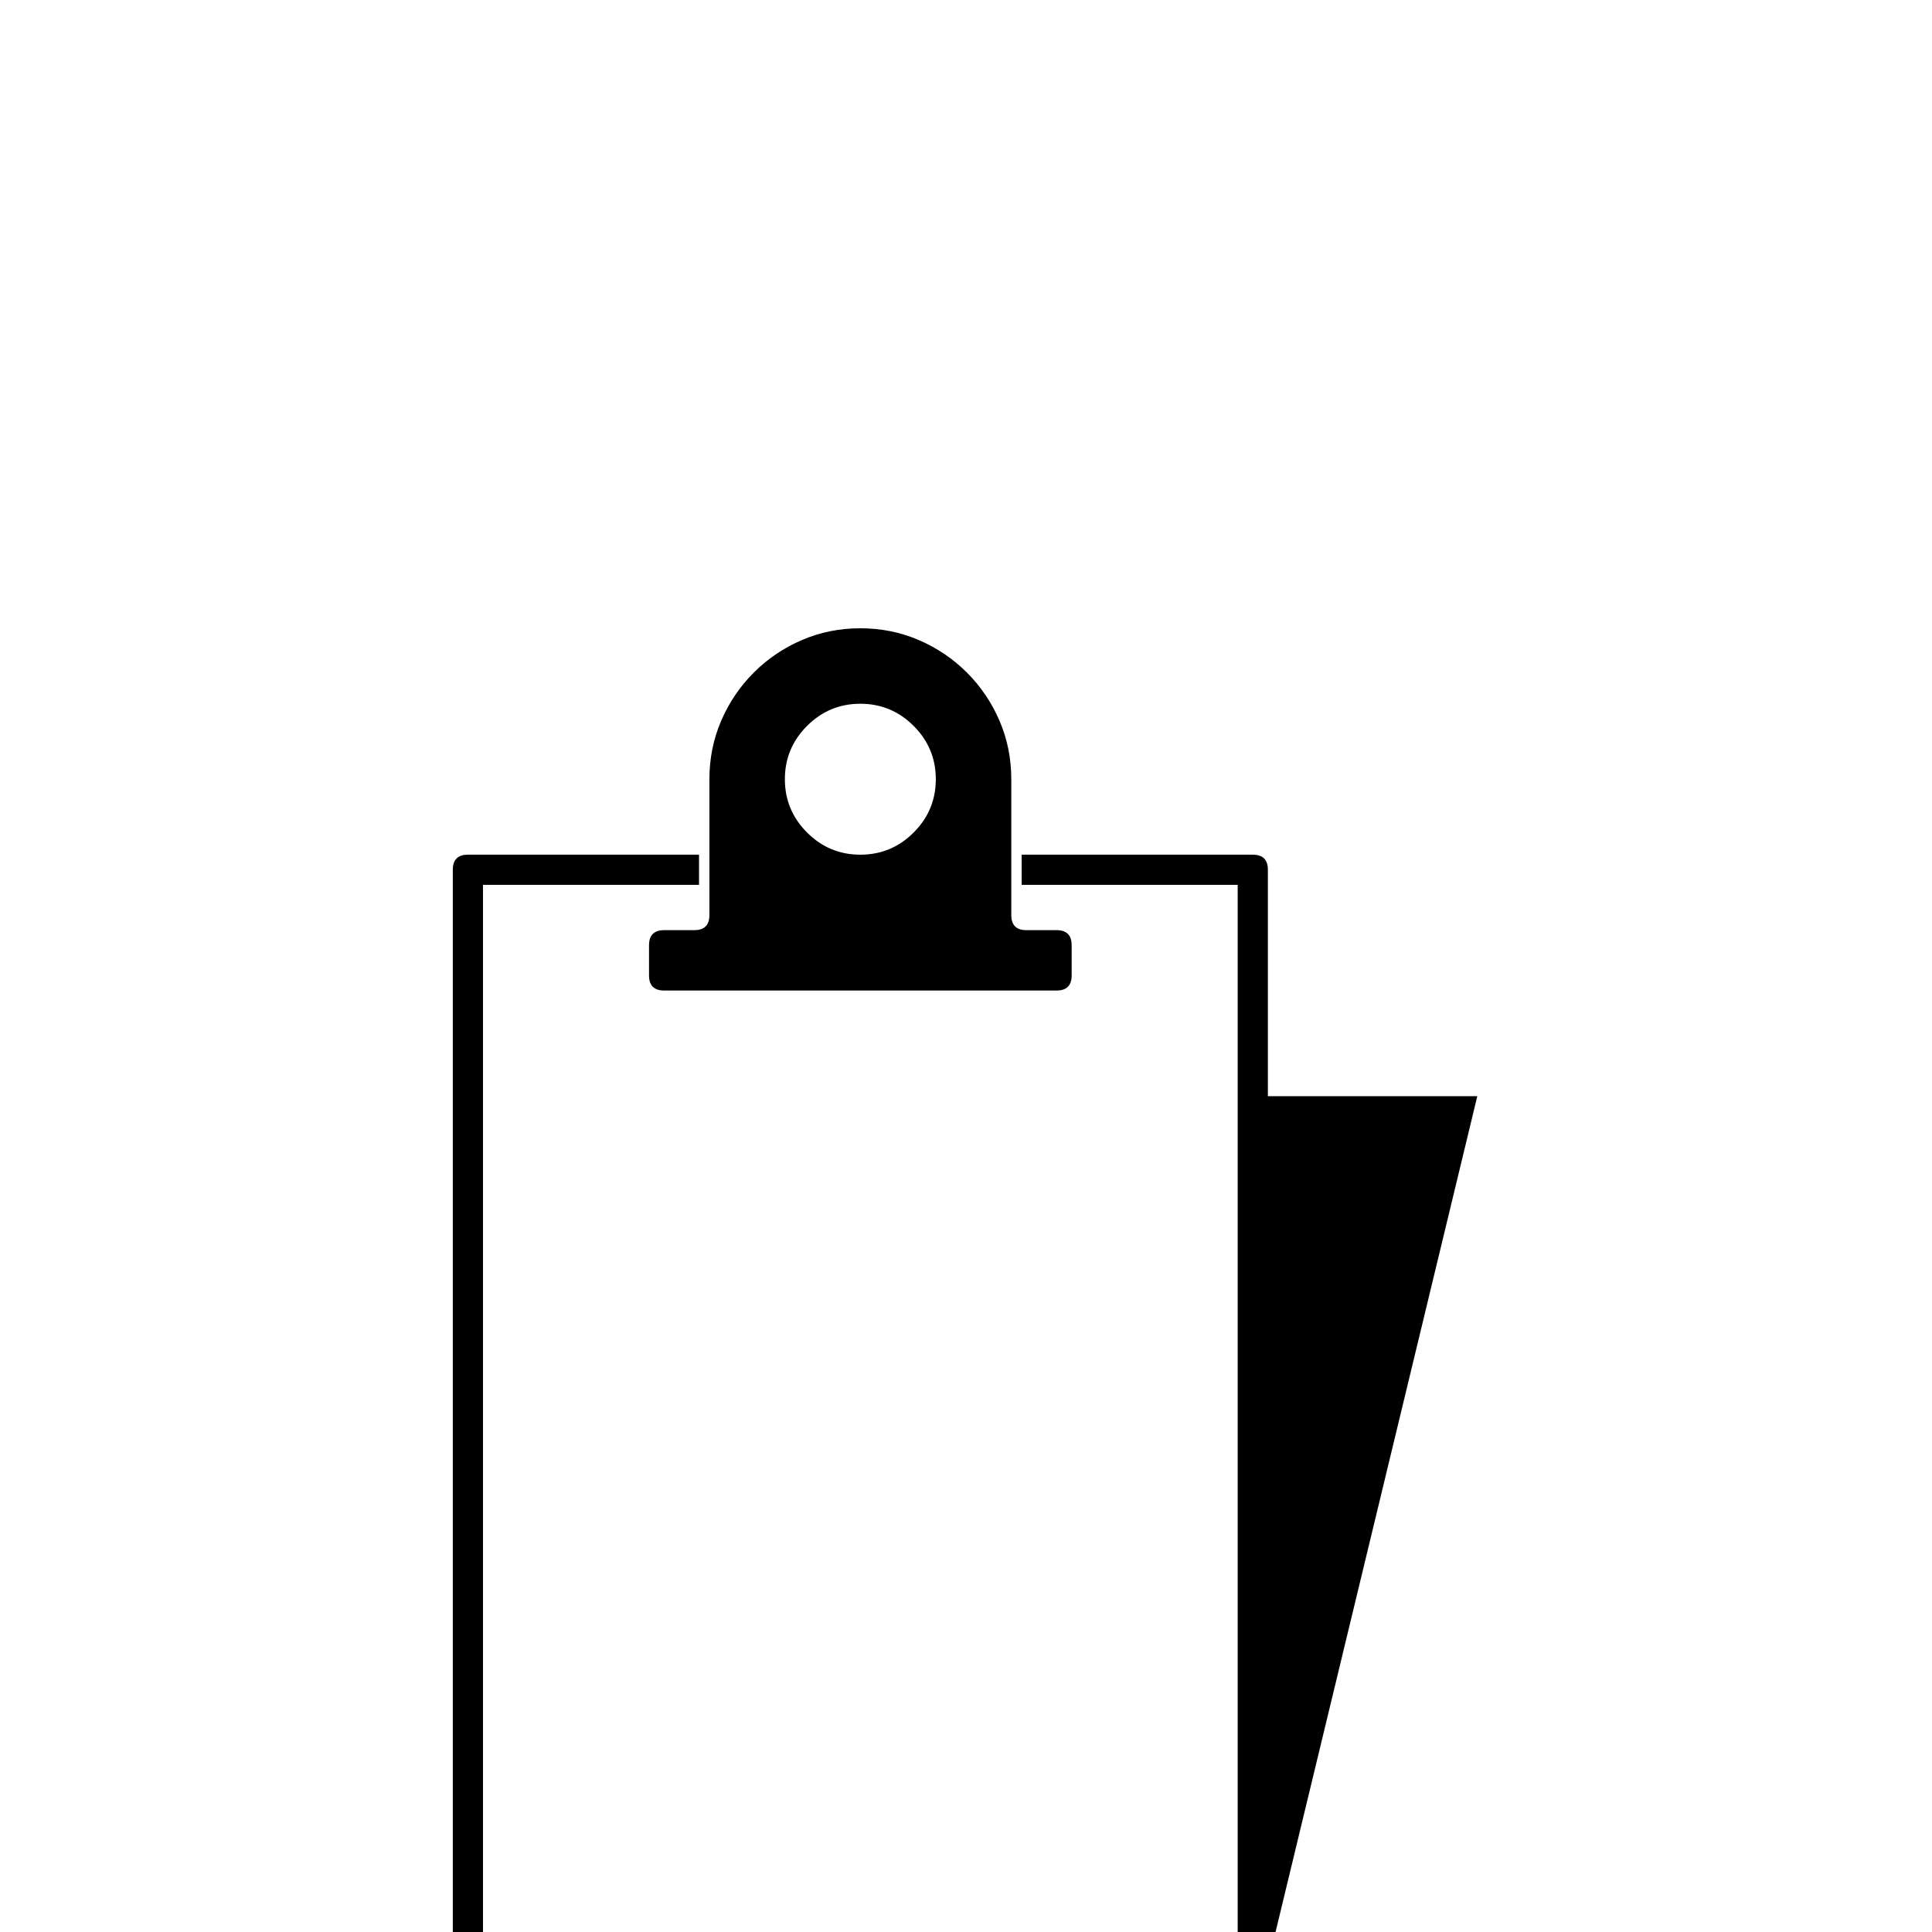 <?xml version="1.0" standalone="no"?>
<!DOCTYPE svg PUBLIC "-//W3C//DTD SVG 1.1//EN" "http://www.w3.org/Graphics/SVG/1.1/DTD/svg11.dtd" >
<svg viewBox="0 -410 2048 2048">
  <g transform="matrix(1 0 0 -1 0 1638)">
   <path fill="currentColor"
d="M736 1062q16 0 16 16v144q0 33 12.5 62t34.5 51t51 34.5t62 12.5t62 -12.5t51 -34.5t34.5 -51t12.5 -62v-144q0 -16 16 -16h32q16 0 16 -16v-32q0 -16 -16 -16h-416q-16 0 -16 16v32q0 16 16 16h32zM912 1302q-33 0 -56.5 -23.5t-23.5 -56.5t23.5 -56.5t56.5 -23.5
t56.5 23.5t23.5 56.5t-23.5 56.5t-56.5 23.5zM1342 -42h-12h-2h-832q-16 0 -16 16v1152q0 16 16 16h245v-32h-229v-1120h800v1120h-229v32h245q16 0 16 -16v-240h222z" />
  </g>

</svg>
